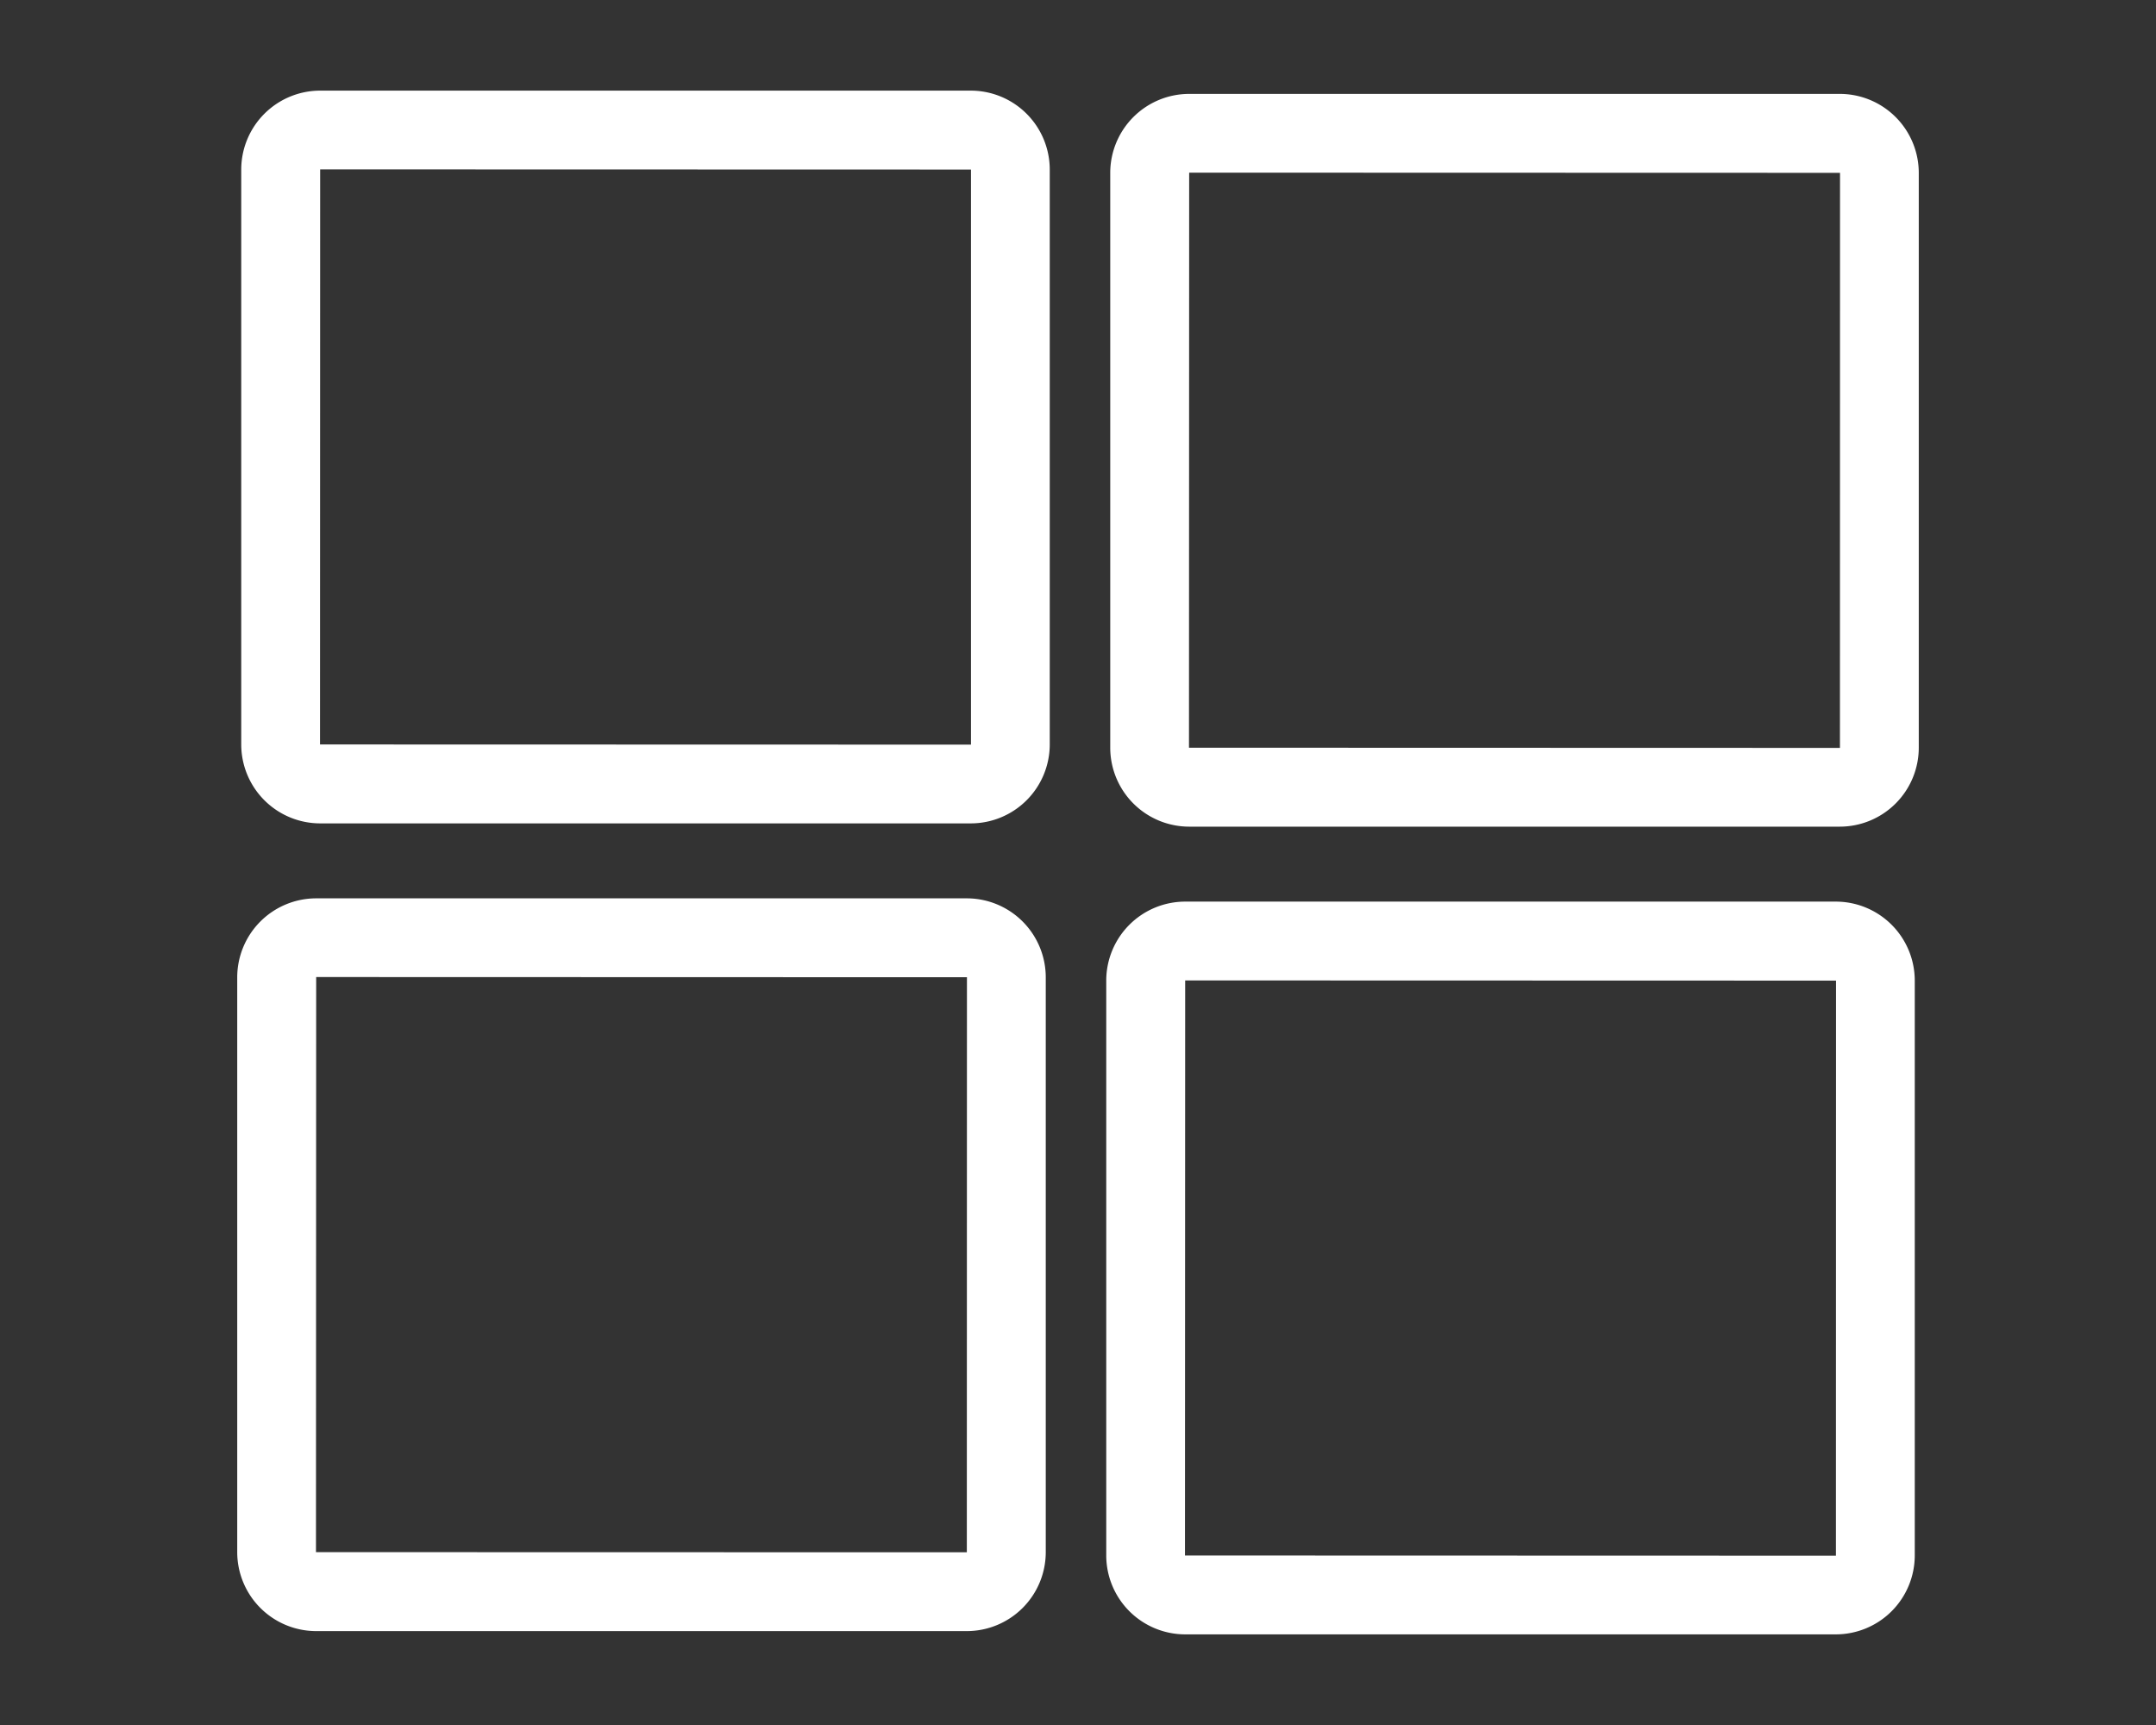 <svg id="Layer_1" data-name="Layer 1" xmlns="http://www.w3.org/2000/svg" viewBox="0 0 1280 1024"><rect x="0" y="0" width="1280" height="1024" fill="#333333" stroke="none"/><defs><style>.cls-1{fill:#fff;}</style></defs><path class="cls-1" d="M576.39,488.78H190.08a46.9,46.9,0,0,1-46.86-46.85V100.65A46.9,46.9,0,0,1,190.08,53.8H576.39a46.9,46.9,0,0,1,46.84,46.85V441.93A46.9,46.9,0,0,1,576.39,488.78ZM190.08,100.55,190,441.93l386.47.1,0-341.38Z"/><path class="cls-1" d="M574,968.26H187.71a46.92,46.92,0,0,1-46.87-46.84V580.14a46.92,46.92,0,0,1,46.87-46.86H574a46.91,46.91,0,0,1,46.86,46.86V921.42A46.91,46.91,0,0,1,574,968.26ZM187.71,580l-.12,341.39,386.41.09h0l.07-341.37Z"/><path class="cls-1" d="M1092.29,490.72H706a46.91,46.91,0,0,1-46.86-46.86V102.6A46.91,46.91,0,0,1,706,55.74h386.29a46.92,46.92,0,0,1,46.87,46.86V443.86A46.92,46.92,0,0,1,1092.29,490.72ZM706,102.49l-.11,341.37,386.4.11h.07l.05-341.37Z"/><path class="cls-1" d="M1089.92,970.2H703.63a46.91,46.91,0,0,1-46.86-46.86V582.08a46.91,46.91,0,0,1,46.86-46.86h386.29a46.91,46.91,0,0,1,46.86,46.86V923.34A46.91,46.91,0,0,1,1089.92,970.2ZM703.63,582l-.12,341.37,386.46.11.06-341.37Z"/></svg>